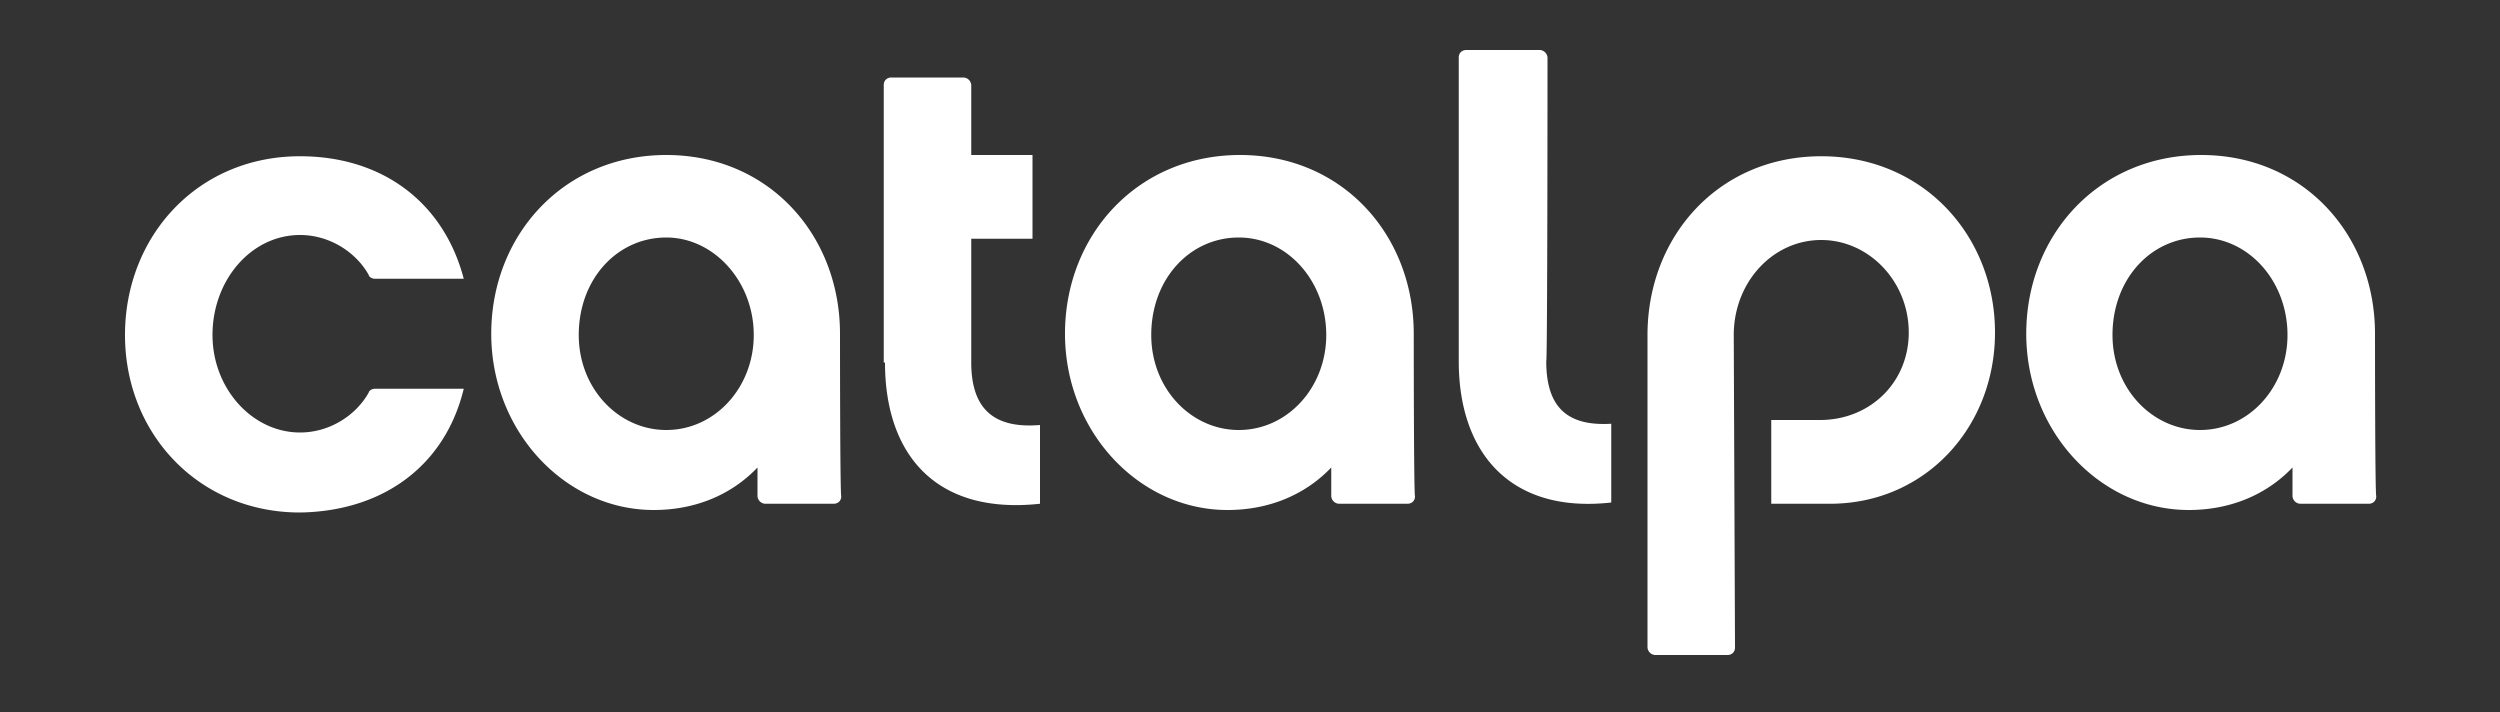 <svg xmlns="http://www.w3.org/2000/svg" xmlns:xlink="http://www.w3.org/1999/xlink" width="100%" height="100%" viewBox="0 0 200 57" fill-rule="evenodd" stroke-linejoin="round" stroke-miterlimit="2" xmlns:v="https://vecta.io/nano"><rect x="0" y="0" width="200" height="57" fill="#333333" stroke="none"/><g fill="#fff" fill-rule="nonzero"><path d="M37.1 31.1H30c-.3 0-.5.2-.5.3-1 1.8-3.1 3.2-5.5 3.2-3.8 0-7-3.5-7-7.8 0-4.4 3.1-8 7-8 2.4 0 4.5 1.4 5.5 3.2 0 .1.2.3.5.3h7.1c-1.6-6.1-6.5-9.8-13.1-9.8-8.2 0-14 6.4-14 14.3S15.9 41 24 41c6.6-.1 11.6-3.7 13.1-9.9m23.2-4.3c0 4.2-3.1 7.6-7 7.6-3.8 0-7-3.3-7-7.6 0-4.5 3.1-7.8 7-7.8 3.8 0 7 3.5 7 7.8m6.9-.1c0-7.9-5.7-14.3-13.9-14.3s-14 6.4-14 14.3c0 7.8 5.9 14.1 13 14.1 3.3 0 6.2-1.2 8.3-3.4v2.3a.65.65 0 0 0 .6.6h5.5c.3 0 .6-.2.6-.6-.1-.2-.1-13-.1-13m71.5.1c0-4.2 3.1-7.6 7-7.6 3.8 0 7 3.3 7 7.4 0 4-3.1 7-7.1 7h-3.9v6.7h4.7c7.6 0 13.2-6.1 13.2-13.7 0-7.7-5.7-14.1-13.9-14.1s-13.9 6.4-13.9 14.3v25a.65.65 0 0 0 .6.6h5.8c.3 0 .6-.2.6-.6l-.1-25z"/><use xlink:href="#B"/><use xlink:href="#B" x="76.9"/><path d="M123.8 4.6a.65.65 0 0 0-.6-.6h-5.9c-.3 0-.6.2-.6.6v24.3c0 7.4 4.2 12.2 12.2 11.3v-6.3c-3.4.2-5.2-1.2-5.2-5 .1 0 .1-24.2.1-24.3M70.8 29c0 7.4 4.1 12.2 12.4 11.3V34c-3.6.3-5.5-1.2-5.5-5v-9.9h4.9v-6.7h-4.9V6.8a.65.65 0 0 0-.6-.6h-5.8c-.3 0-.6.2-.6.6V29h.1z"/></g><defs ><path id="B" d="M106.1 26.8c0 4.2-3.1 7.6-7 7.6-3.8 0-7-3.3-7-7.6 0-4.5 3.1-7.8 7-7.8s7 3.5 7 7.8m7-.1c0-7.9-5.7-14.3-13.9-14.3s-14 6.4-14 14.3c0 7.8 5.9 14.1 13 14.1 3.3 0 6.2-1.2 8.3-3.4v2.3a.65.65 0 0 0 .6.6h5.5c.3 0 .6-.2.6-.6-.1-.2-.1-13-.1-13"/></defs></svg>